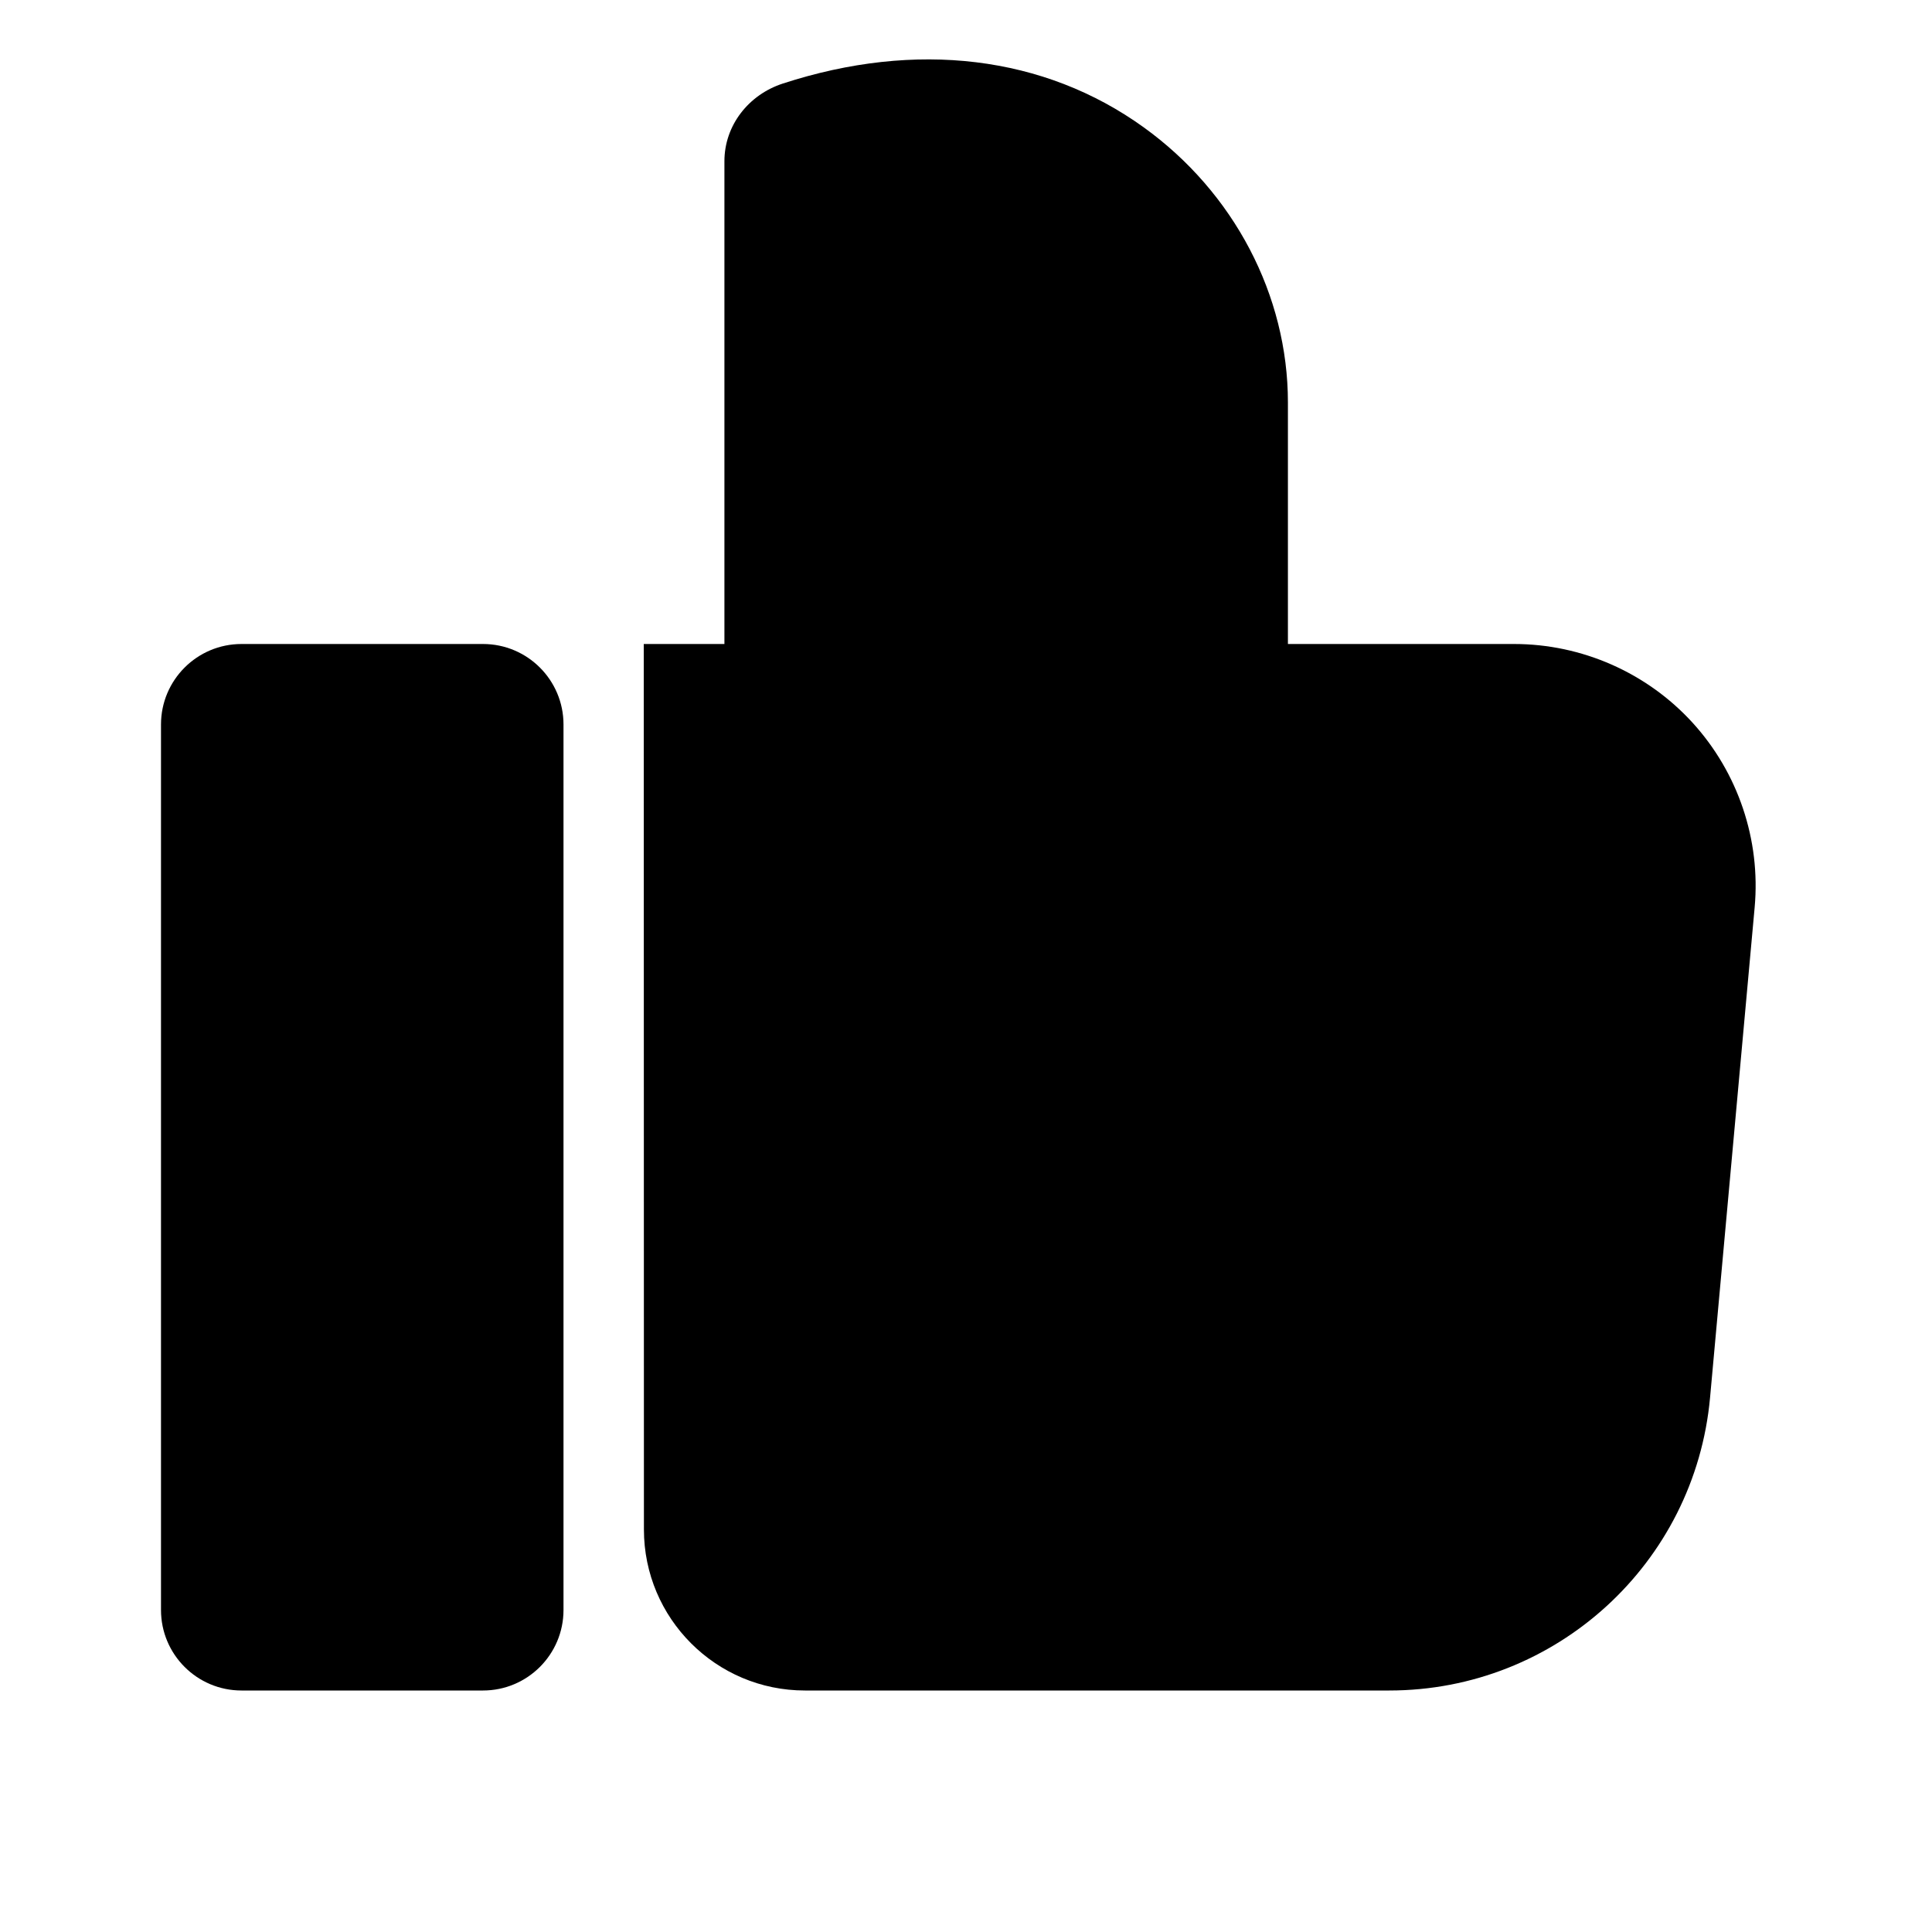 <svg width="24" height="24" viewBox="0 0 24 24" fill="none" xmlns="http://www.w3.org/2000/svg">
<path d="M21.025 8.977C20.458 8.356 19.65 8 18.809 8H15.999V5C15.999 3.668 15.329 2.39 14.208 1.582C12.972 0.691 11.381 0.498 9.724 1.038C9.3 1.176 8.999 1.557 8.999 2.003V8H7.997L7.999 19C7.999 20.104 8.895 21 9.999 21H17.258C19.327 21 21.055 19.422 21.243 17.361L21.797 11.271C21.873 10.434 21.591 9.597 21.025 8.977Z" fill="black"/>
<path d="M6 8H3C2.448 8 2 8.448 2 9V20C2 20.552 2.448 21 3 21H6C6.552 21 7 20.552 7 20V9C7 8.448 6.552 8 6 8Z" fill="black"/>
</svg>
